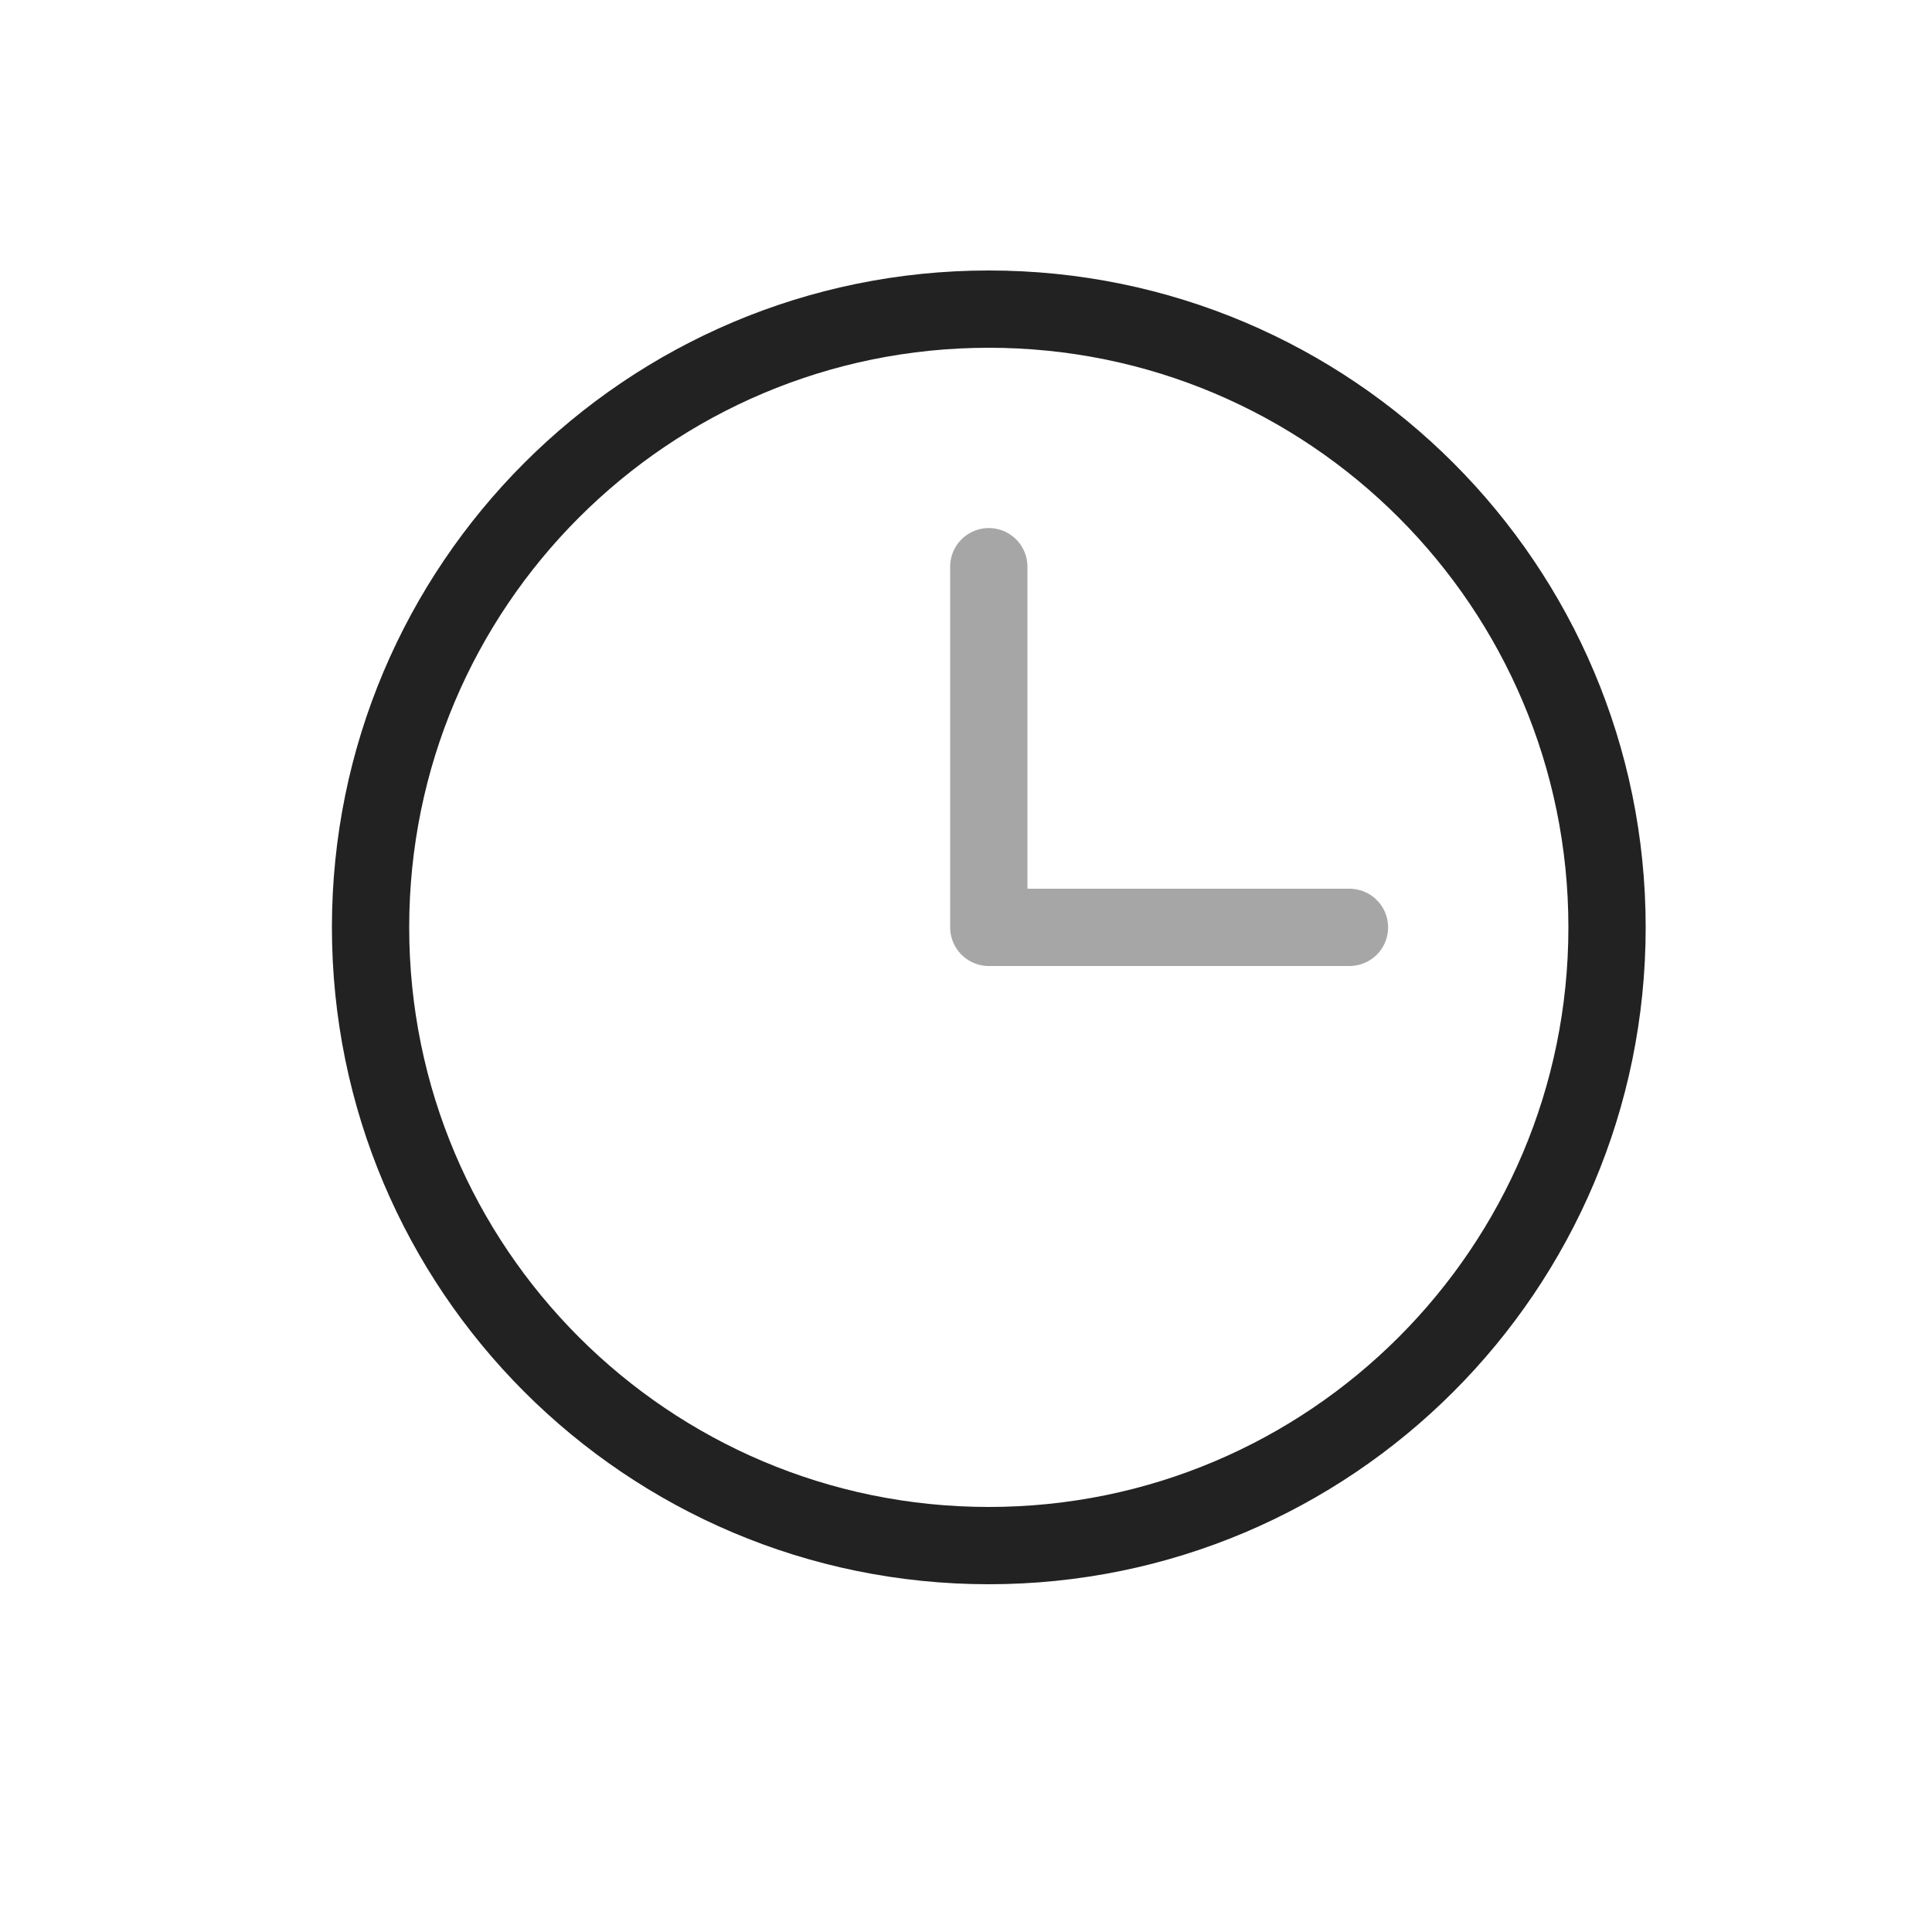 <?xml version="1.0" encoding="UTF-8" standalone="yes"?>
<svg width="25" height="25" viewBox="0 0 25 25" fill="none" xmlns="http://www.w3.org/2000/svg">
  <path d="M12.795 20C17.214 20 20.795 16.418 20.795 12C20.795 7.582 17.214 4 12.795 4C8.377 4 4.795 7.582 4.795 12C4.795 16.418 8.377 20 12.795 20Z" stroke="#222222" stroke-miterlimit="10"/>
  <path opacity="0.4" d="M12.795 7.333V12H17.462" stroke="#222222" stroke-linecap="round" stroke-linejoin="round"/>
</svg>